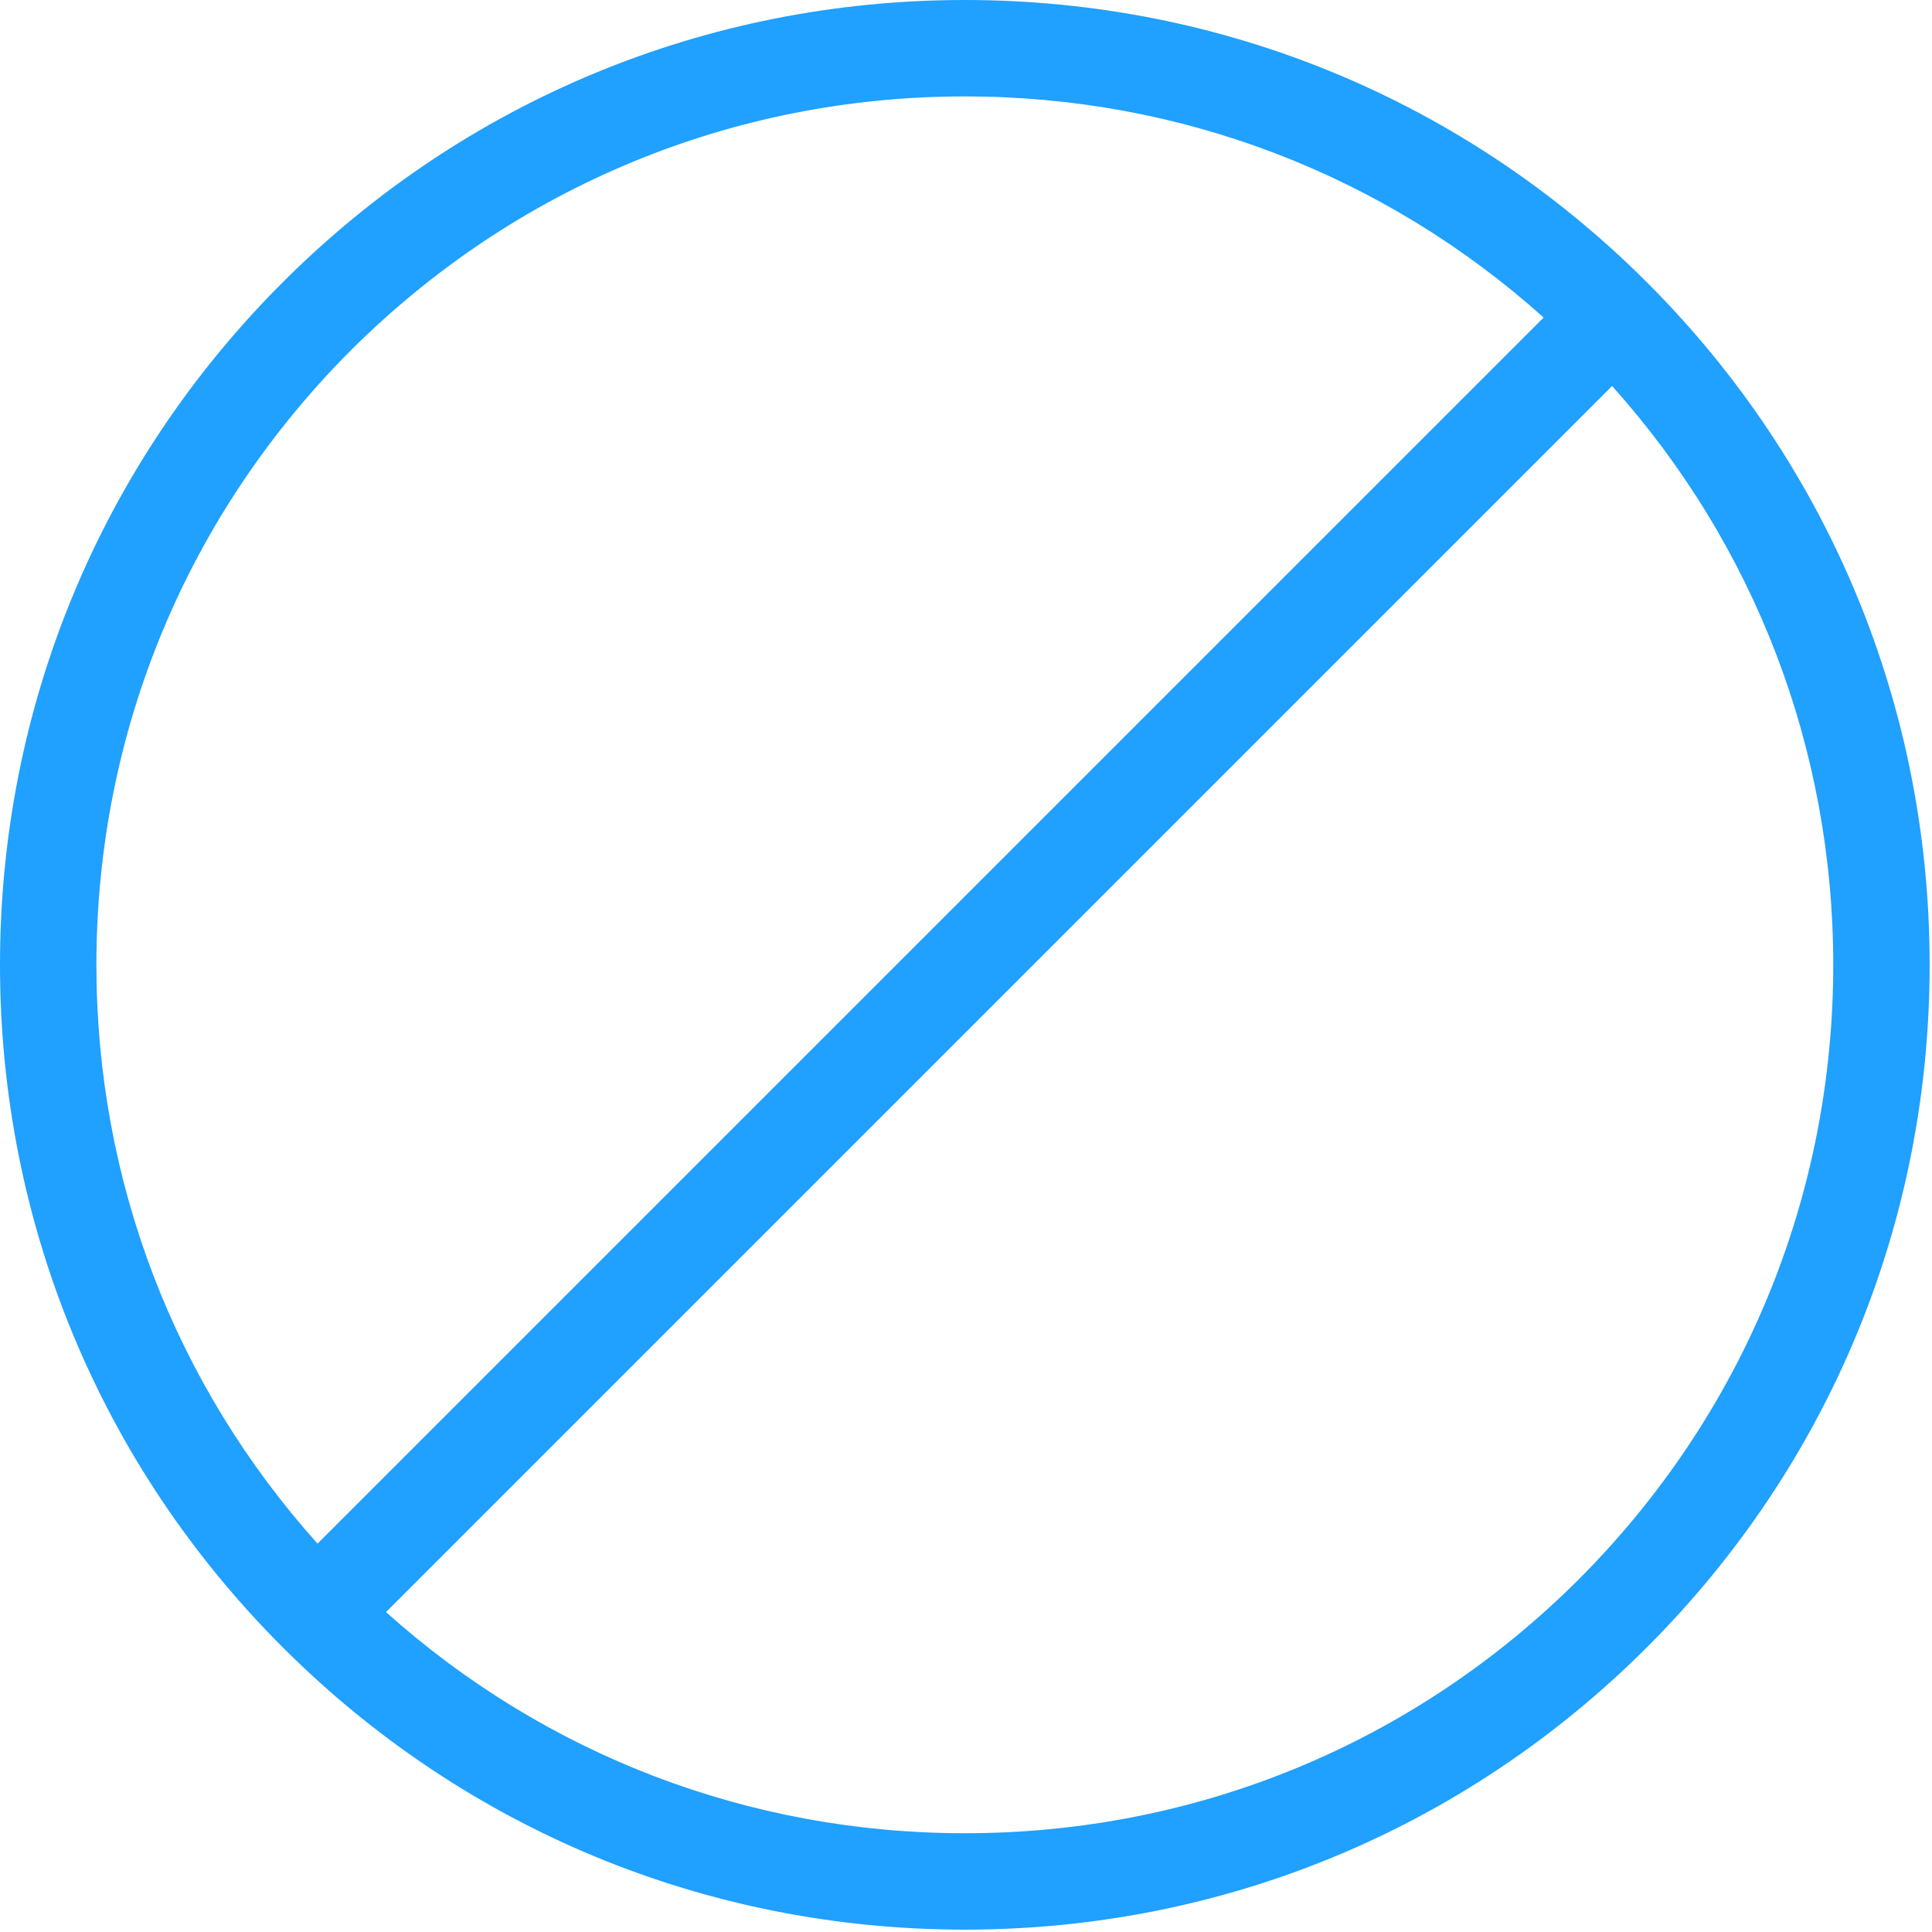 <?xml version="1.0" standalone="no"?><!DOCTYPE svg PUBLIC "-//W3C//DTD SVG 1.1//EN" "http://www.w3.org/Graphics/SVG/1.1/DTD/svg11.dtd"><svg t="1596006134557" class="icon" viewBox="0 0 1024 1024" version="1.1" xmlns="http://www.w3.org/2000/svg" p-id="2038" xmlns:xlink="http://www.w3.org/1999/xlink" width="200" height="200"><defs><style type="text/css"></style></defs><path d="M511.371 1022.75c136.603 0 265.079-53.183 361.633-149.746 96.562-96.554 149.746-225.03 149.746-361.625 0-136.611-53.183-265.079-149.746-361.641C776.45 53.183 647.974 0 511.379 0 374.768 0 246.292 53.183 149.73 149.738 53.183 246.3 0 374.776 0 511.371c0 136.603 53.183 265.079 149.738 361.633 96.562 96.562 225.038 149.746 361.633 149.746z m325.559-185.82c-86.967 86.967-202.51 134.725-325.559 134.725-114.285 0-222.313-41.508-306.781-117.212l649.853-649.853c75.711 84.468 117.212 192.496 117.212 306.781 0 123.049-47.975 238.584-134.733 325.559zM185.82 185.82C272.787 99.062 388.33 51.095 511.371 51.095c114.494 0 222.321 41.5 306.789 117.212L168.307 818.152C92.595 733.692 51.095 625.874 51.095 511.371c0-123.041 47.975-238.584 134.733-325.551z" fill="#20A0FF" p-id="2039"></path></svg>